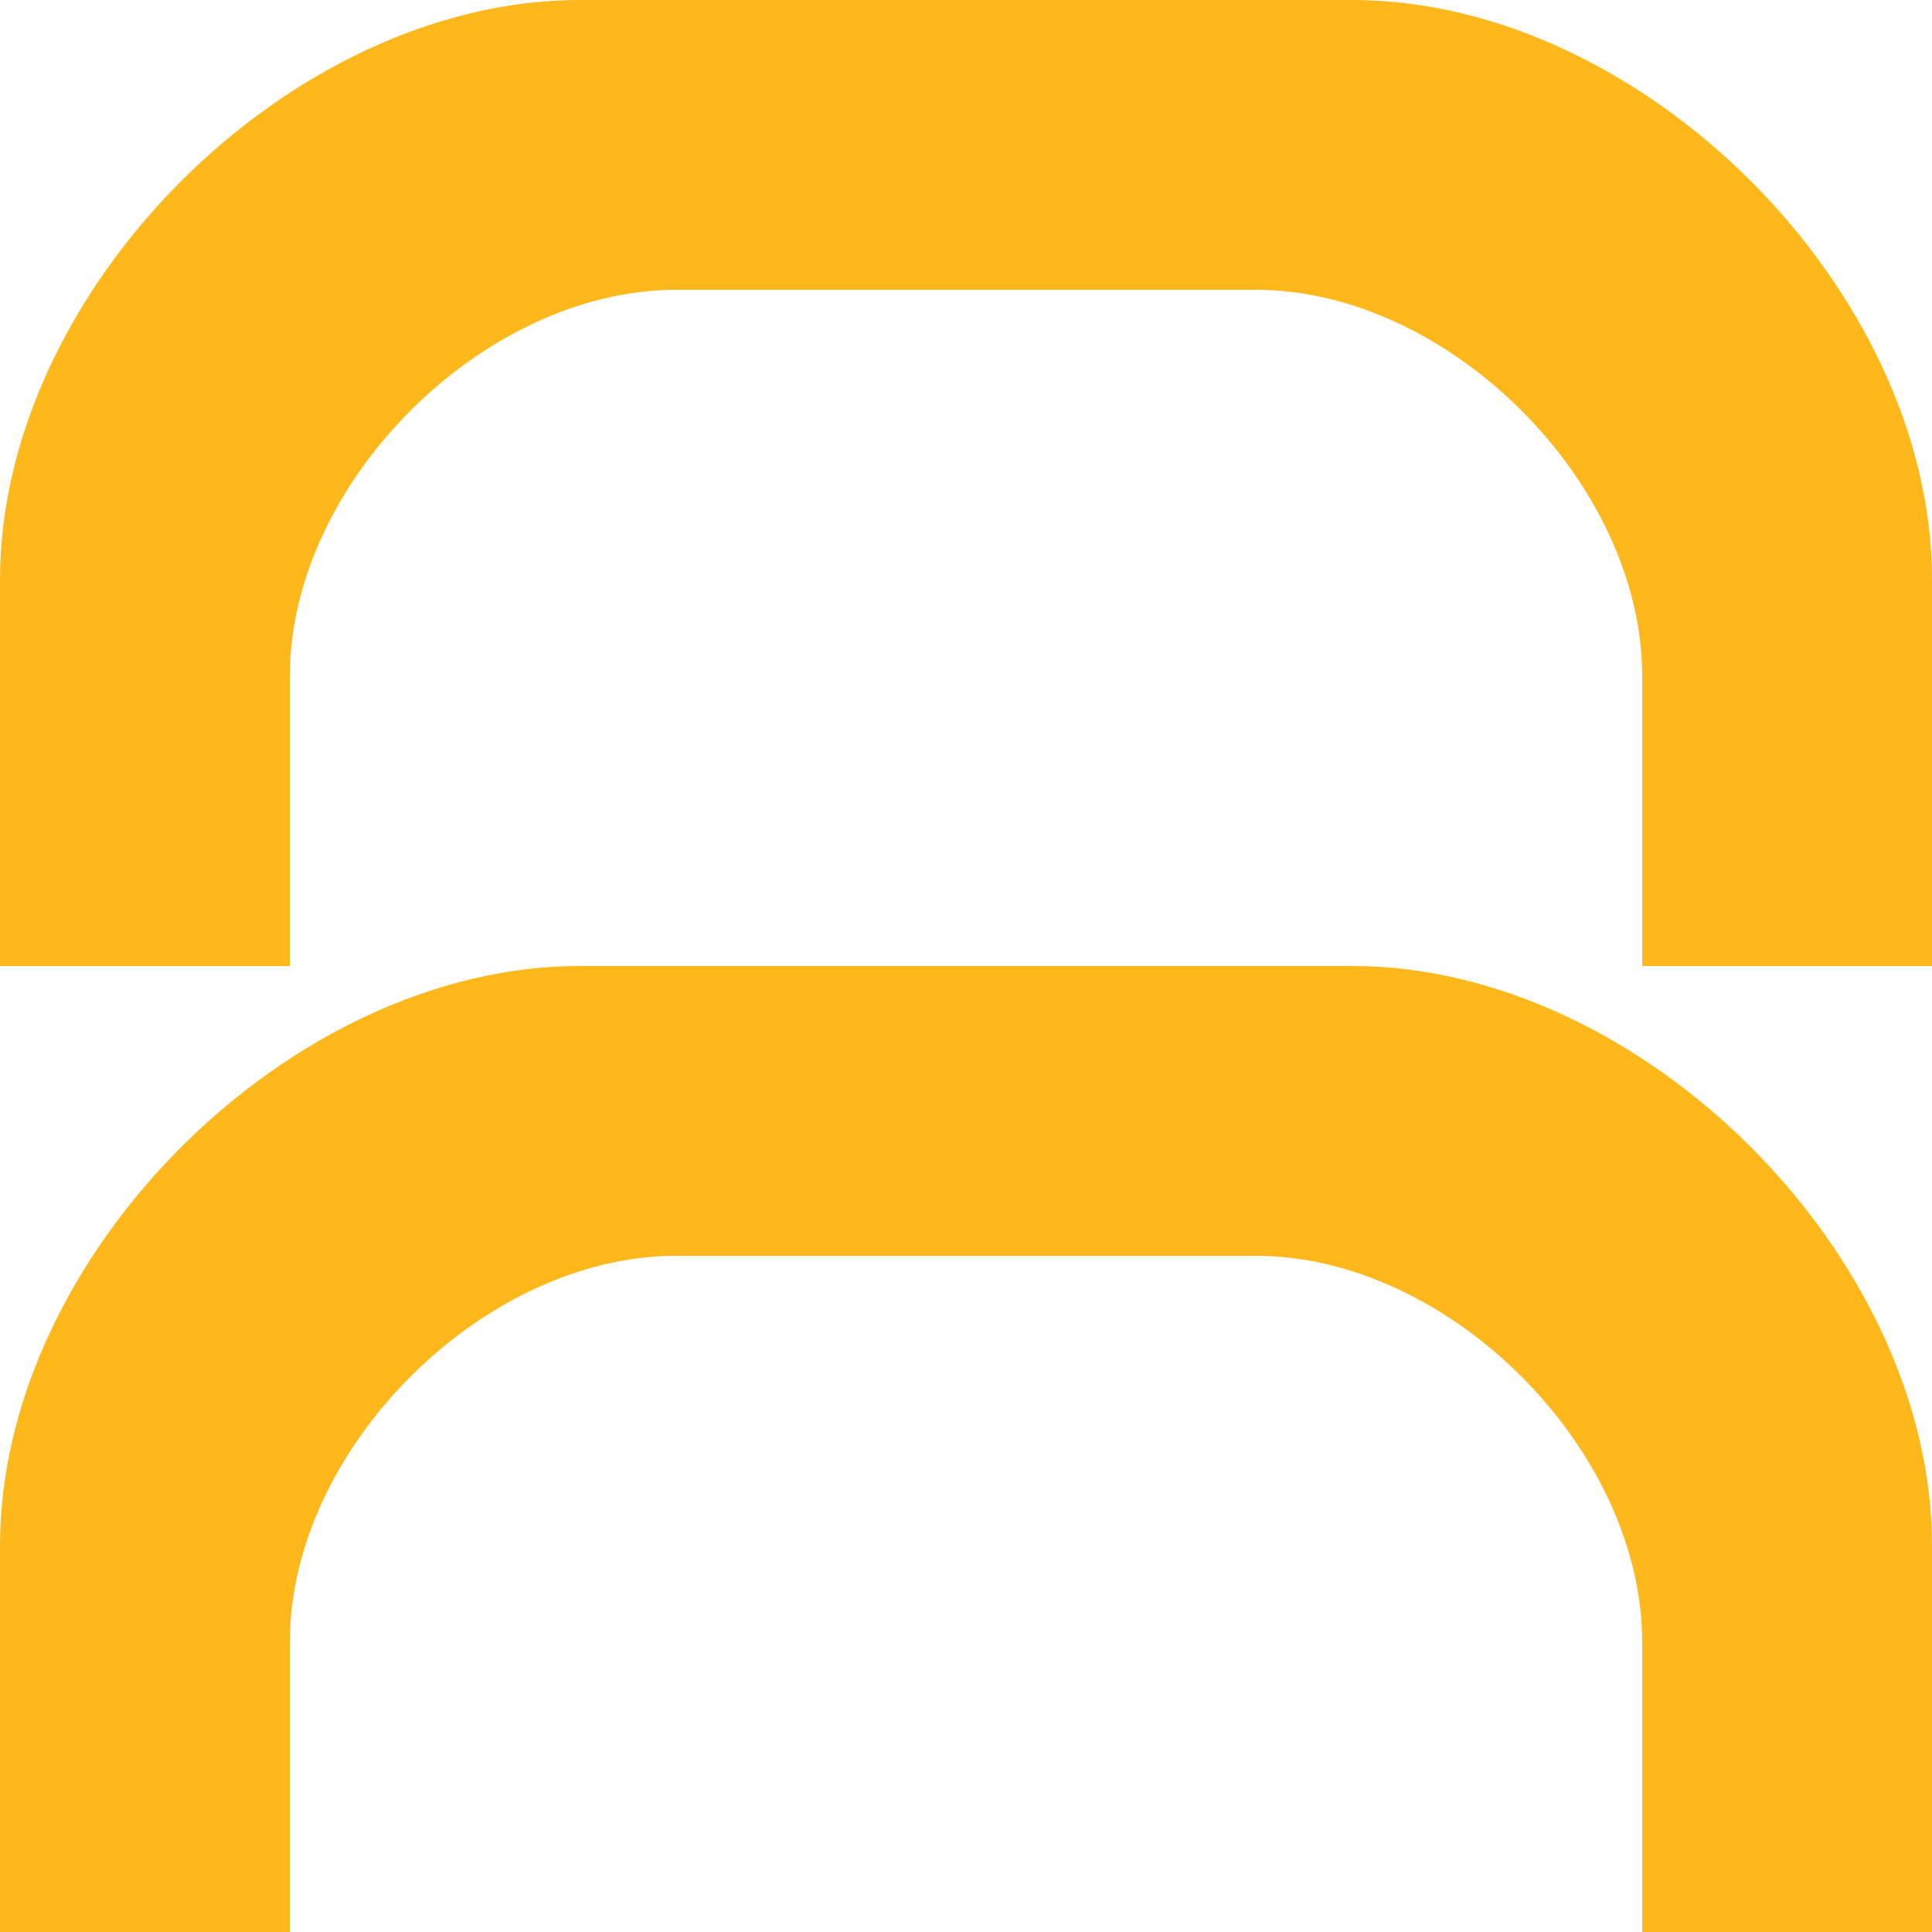 <svg width="400" height="400" xmlns="http://www.w3.org/2000/svg">
  <path d="M 0 200 v -80 c 0 -60, 60 -120, 120 -120 h 160 c 60 0, 120 60, 120 120 v 80 h -60 v -60 c 0 -40, -40 -80, -80 -80, h -120 c -40 0, -80 40, -80 80 v 60 Z" style="fill:#FFB81C;fill-opacity:1" />
  <path d="M 0 400 v -80 c 0 -60, 60 -120, 120 -120 h 160 c 60 0, 120 60, 120 120 v 80 h -60 v -60 c 0 -40, -40 -80, -80 -80, h -120 c -40 0, -80 40, -80 80 v 60 Z" style="fill:#FFB81C;fill-opacity:1" />
</svg>
